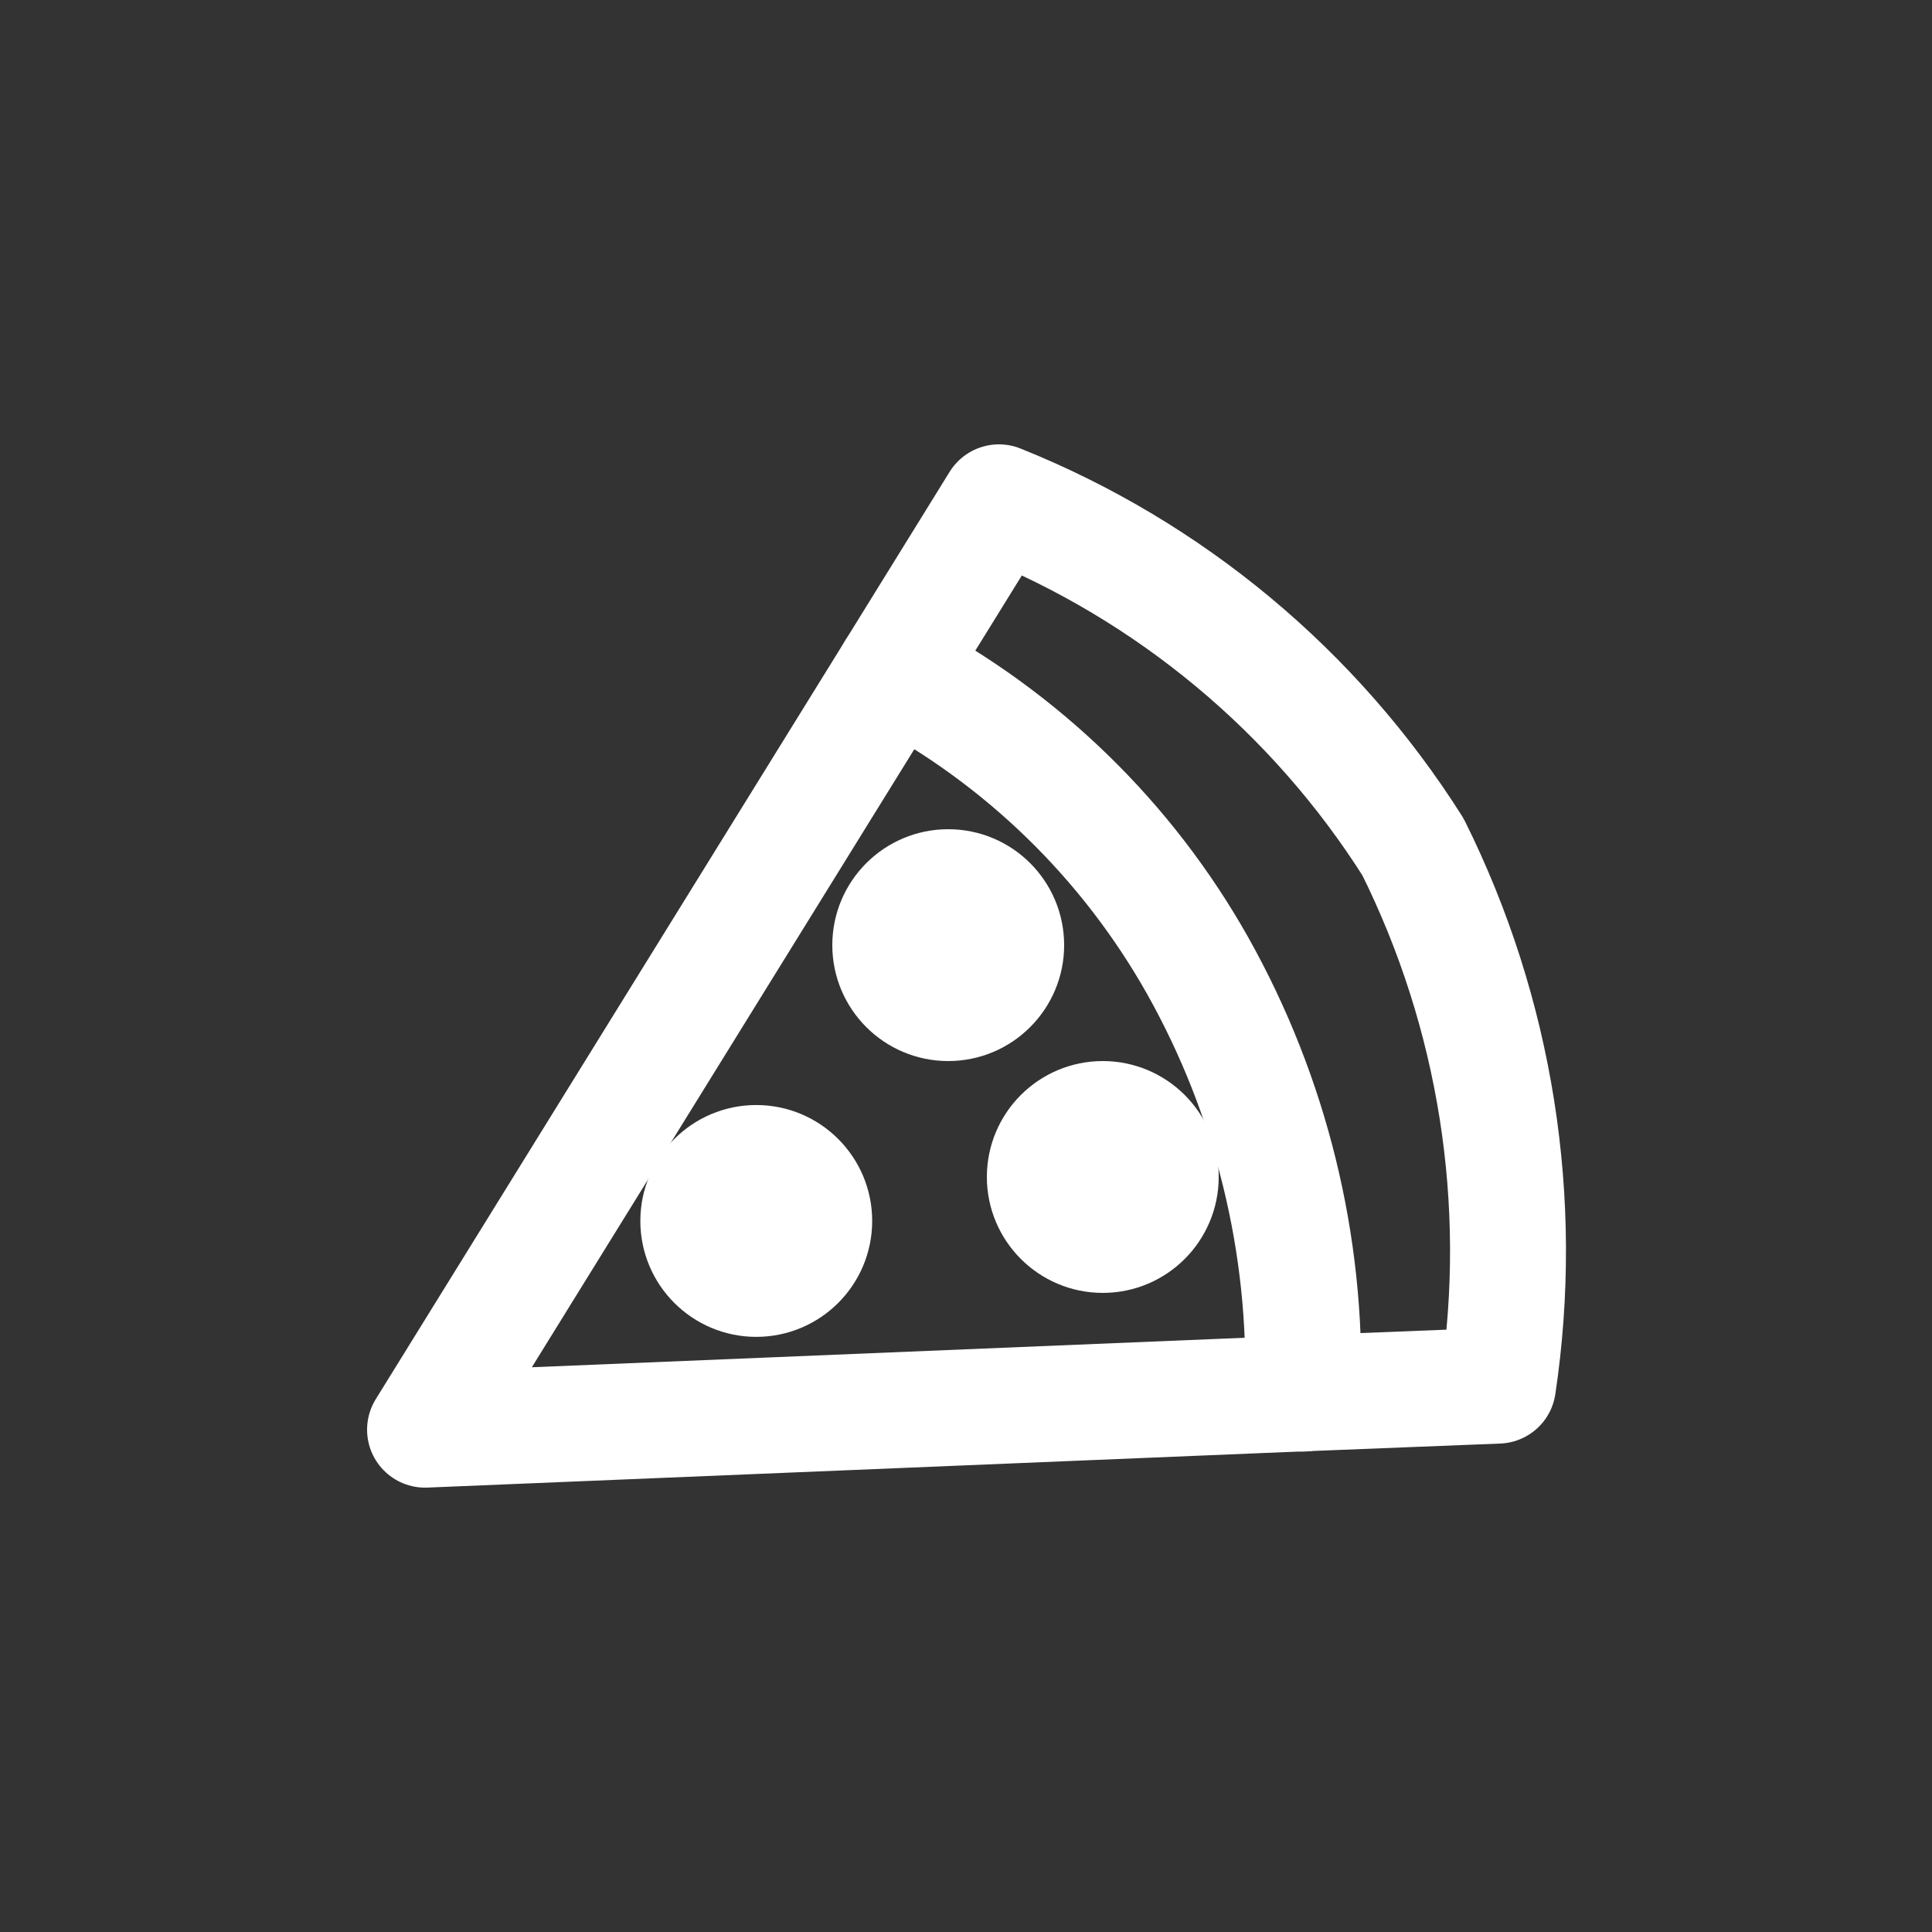 <!DOCTYPE svg PUBLIC "-//W3C//DTD SVG 1.1//EN" "http://www.w3.org/Graphics/SVG/1.1/DTD/svg11.dtd">
<!-- Uploaded to: SVG Repo, www.svgrepo.com, Transformed by: SVG Repo Mixer Tools -->
<svg width="800px" height="800px" viewBox="0 -0.5 25 25" fill="none" xmlns="http://www.w3.org/2000/svg" stroke="#ffffff">
<rect x="0" y="-0.5" width="25" height="25" fill="#333333" stroke="none"/>
<g id="SVGRepo_bgCarrier" stroke-width="0"/>
<g id="SVGRepo_tracerCarrier" stroke-linecap="round" stroke-linejoin="round"/>
<g id="SVGRepo_iconCarrier"> <path fill-rule="evenodd" clip-rule="evenodd" d="M18.284 10.459C19.357 12.615 19.741 15.049 19.384 17.43L16.86 17.53L5.5 18L11.576 8.182L12.926 6C15.136 6.886 17.011 8.446 18.284 10.459Z" stroke="#ffffff" stroke-width="1.5" stroke-linecap="round" stroke-linejoin="round"/> <path d="M16.86 17.533C16.916 15.6 16.446 13.687 15.5 12C14.587 10.376 13.224 9.05 11.576 8.182" stroke="#ffffff" stroke-width="1.5" stroke-linecap="round" stroke-linejoin="round"/> <path d="M14.27 15.23C13.994 15.23 13.77 15.006 13.77 14.73C13.77 14.454 13.994 14.23 14.27 14.23C14.546 14.23 14.77 14.454 14.77 14.73C14.77 15.006 14.546 15.23 14.27 15.23Z" fill="#ffffff"/> <path d="M14.27 13.73C14.822 13.73 15.27 14.178 15.27 14.73C15.27 15.282 14.822 15.73 14.27 15.73C13.718 15.73 13.27 15.282 13.27 14.73C13.27 14.178 13.718 13.73 14.27 13.73Z" fill="#ffffff"/> <path d="M9.786 15.799C9.51 15.799 9.286 15.575 9.286 15.299C9.286 15.023 9.51 14.799 9.786 14.799C10.062 14.799 10.286 15.023 10.286 15.299C10.286 15.575 10.062 15.799 9.786 15.799Z" fill="#ffffff"/> <path d="M9.786 14.299C10.338 14.299 10.786 14.747 10.786 15.299C10.786 15.851 10.338 16.299 9.786 16.299C9.234 16.299 8.786 15.851 8.786 15.299C8.786 14.747 9.234 14.299 9.786 14.299Z" fill="#ffffff"/> <path d="M12.27 12.23C11.994 12.23 11.77 12.006 11.77 11.73C11.77 11.454 11.994 11.23 12.27 11.23C12.546 11.23 12.77 11.454 12.77 11.73C12.77 12.006 12.546 12.23 12.27 12.23Z" fill="#ffffff"/> <path d="M12.27 10.73C12.822 10.73 13.27 11.178 13.27 11.73C13.27 12.282 12.822 12.73 12.27 12.73C11.718 12.73 11.27 12.282 11.27 11.73C11.27 11.178 11.718 10.73 12.27 10.73Z" fill="#ffffff"/> </g>
</svg>